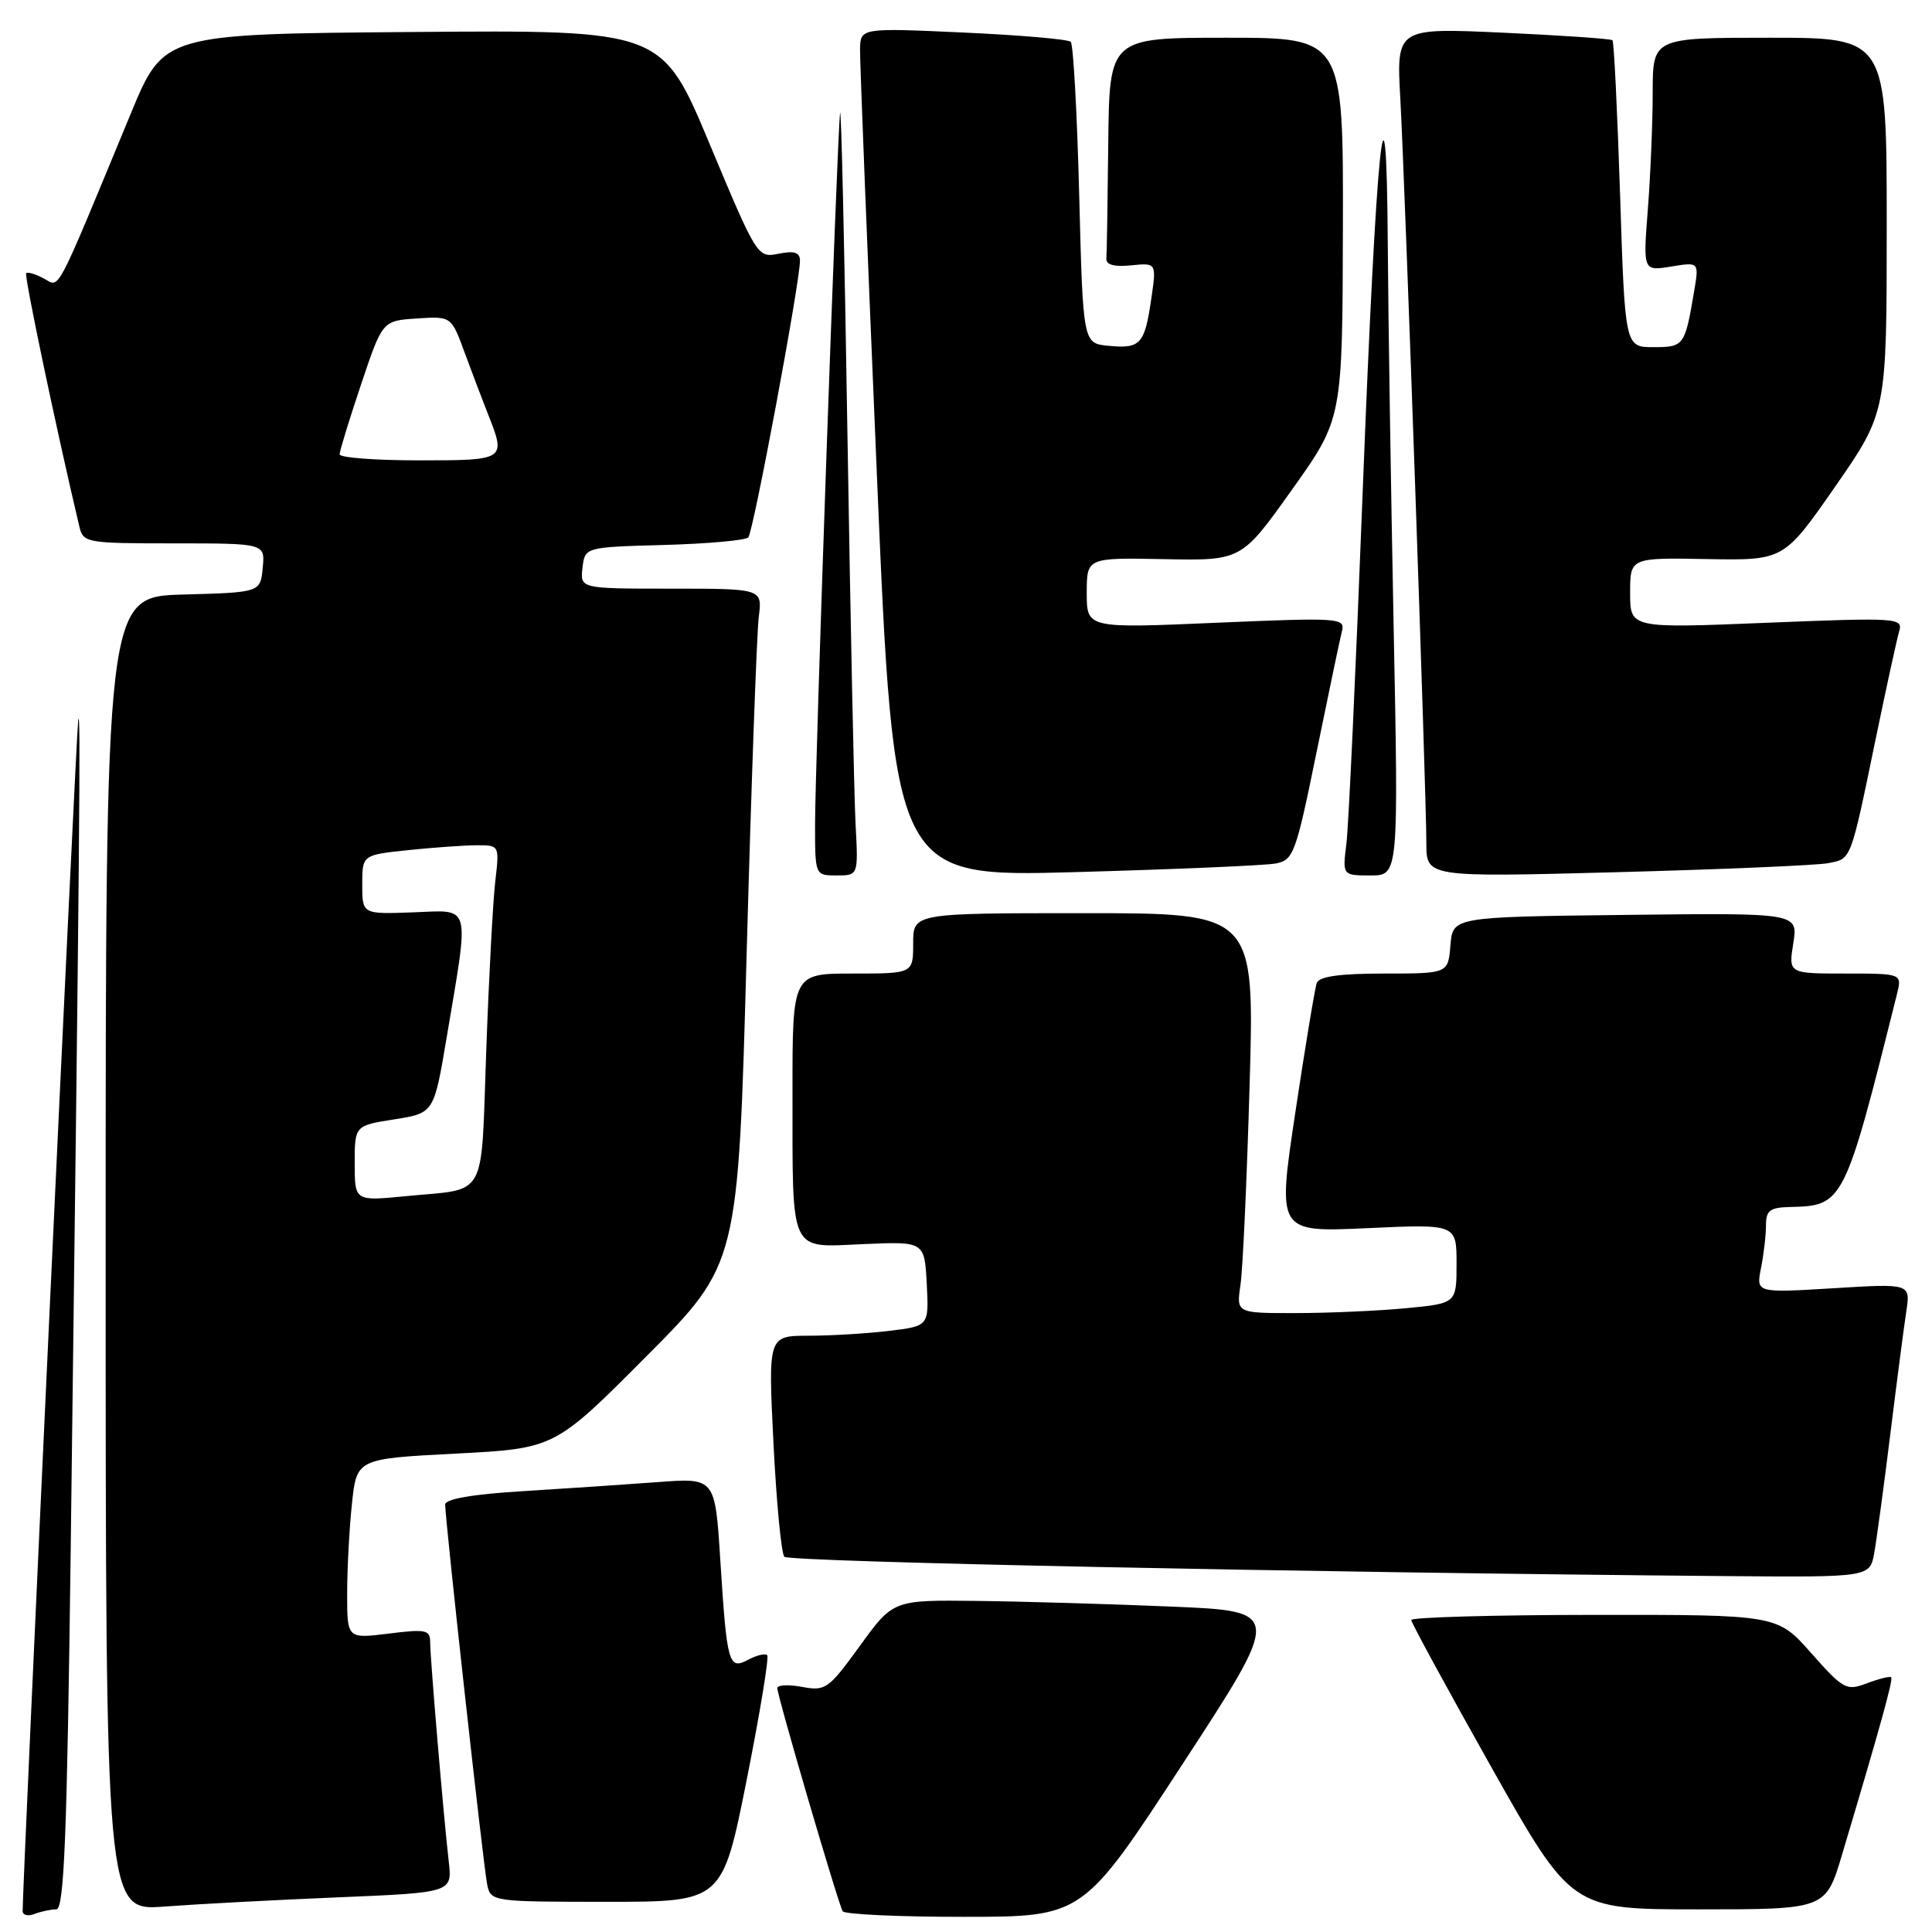 <?xml version="1.0" encoding="UTF-8" standalone="no"?>
<!DOCTYPE svg PUBLIC "-//W3C//DTD SVG 1.1//EN" "http://www.w3.org/Graphics/SVG/1.1/DTD/svg11.dtd" >
<svg xmlns="http://www.w3.org/2000/svg" xmlns:xlink="http://www.w3.org/1999/xlink" version="1.1" viewBox="0 0 256 256">
 <g >
 <path fill="currentColor"
d=" M 7.46 253.00 C 8.50 253.00 8.88 243.45 9.37 205.25 C 10.54 113.00 10.72 92.53 10.36 95.50 C 10.06 97.86 3.00 249.32 3.00 253.23 C 3.00 253.77 3.71 253.94 4.58 253.61 C 5.45 253.27 6.75 253.00 7.46 253.00 Z  M 156.70 233.74 C 169.91 213.50 169.91 213.50 155.20 212.88 C 147.12 212.54 135.52 212.20 129.42 212.13 C 118.35 212.00 118.35 212.00 113.95 218.07 C 109.79 223.81 109.38 224.11 106.28 223.52 C 104.47 223.19 103.00 223.26 103.00 223.69 C 103.00 224.73 111.07 252.28 111.66 253.25 C 111.91 253.66 119.18 254.00 127.81 253.99 C 143.50 253.98 143.50 253.98 156.70 233.74 Z  M 44.72 251.41 C 59.93 250.78 59.93 250.78 59.46 246.64 C 58.77 240.66 57.01 219.83 57.00 217.63 C 57.00 215.96 56.45 215.84 51.50 216.46 C 46.00 217.14 46.00 217.14 46.00 211.22 C 46.00 207.96 46.28 202.59 46.63 199.29 C 47.26 193.29 47.26 193.29 60.38 192.61 C 73.50 191.93 73.50 191.93 85.65 179.72 C 97.81 167.50 97.81 167.50 98.93 126.50 C 99.55 103.95 100.28 83.81 100.54 81.75 C 101.02 78.00 101.02 78.00 88.95 78.00 C 76.87 78.00 76.87 78.00 77.18 75.25 C 77.50 72.50 77.50 72.50 87.99 72.21 C 93.76 72.05 98.78 71.60 99.15 71.21 C 99.82 70.51 106.00 37.41 106.00 34.54 C 106.00 33.44 105.26 33.20 103.17 33.62 C 100.37 34.18 100.30 34.06 94.03 19.08 C 87.72 3.97 87.72 3.97 54.71 4.24 C 21.70 4.50 21.70 4.50 17.35 15.00 C 7.11 39.73 7.99 38.06 5.81 36.90 C 4.72 36.32 3.67 36.00 3.47 36.20 C 3.18 36.49 7.44 56.79 10.51 69.75 C 11.02 71.93 11.42 72.00 23.08 72.00 C 35.13 72.00 35.13 72.00 34.81 75.25 C 34.50 78.50 34.50 78.50 24.25 78.78 C 14.00 79.07 14.00 79.07 14.00 166.14 C 14.00 253.21 14.00 253.21 21.75 252.63 C 26.01 252.31 36.35 251.76 44.72 251.41 Z  M 244.08 245.75 C 249.13 228.84 250.88 222.54 250.59 222.25 C 250.42 222.08 248.98 222.44 247.39 223.04 C 244.66 224.08 244.27 223.87 240.00 219.05 C 235.50 213.96 235.50 213.96 211.25 213.98 C 197.91 213.99 187.00 214.30 187.00 214.66 C 187.00 215.02 191.78 223.79 197.61 234.16 C 208.23 253.00 208.23 253.00 225.07 253.00 C 241.92 253.00 241.92 253.00 244.08 245.75 Z  M 98.93 235.90 C 100.69 227.05 101.92 219.59 101.66 219.32 C 101.39 219.06 100.26 219.32 99.15 219.92 C 96.54 221.31 96.32 220.52 95.44 206.66 C 94.75 195.81 94.75 195.81 87.12 196.39 C 82.93 196.70 74.89 197.24 69.25 197.59 C 62.61 197.99 59.00 198.62 58.99 199.36 C 58.98 201.39 64.07 247.43 64.56 249.75 C 65.03 251.96 65.28 252.00 80.38 252.00 C 95.71 252.00 95.71 252.00 98.93 235.90 Z  M 248.35 205.75 C 248.67 203.96 249.63 196.88 250.48 190.00 C 251.33 183.12 252.28 175.83 252.59 173.79 C 253.16 170.07 253.16 170.07 242.92 170.70 C 232.69 171.32 232.69 171.32 233.34 168.04 C 233.70 166.23 234.00 163.68 234.00 162.37 C 234.00 160.38 234.52 159.99 237.25 159.93 C 244.26 159.78 244.44 159.42 251.35 131.75 C 252.04 129.00 252.04 129.00 244.51 129.00 C 236.98 129.00 236.98 129.00 237.62 124.98 C 238.26 120.96 238.26 120.96 215.38 121.23 C 192.50 121.50 192.50 121.50 192.19 125.25 C 191.88 129.00 191.88 129.00 183.41 129.00 C 177.54 129.00 174.80 129.38 174.48 130.25 C 174.23 130.94 172.95 138.65 171.64 147.39 C 169.25 163.28 169.25 163.28 181.13 162.74 C 193.00 162.19 193.00 162.19 193.00 167.45 C 193.00 172.71 193.00 172.71 186.25 173.35 C 182.54 173.70 175.97 173.99 171.66 173.99 C 163.82 174.00 163.82 174.00 164.37 170.25 C 164.68 168.19 165.22 156.26 165.58 143.75 C 166.24 121.00 166.24 121.00 143.62 121.00 C 121.00 121.00 121.00 121.00 121.00 125.00 C 121.00 129.00 121.00 129.00 113.00 129.00 C 105.00 129.00 105.00 129.00 105.01 144.75 C 105.03 166.47 104.48 165.28 114.39 164.85 C 122.50 164.50 122.50 164.50 122.80 170.11 C 123.09 175.71 123.09 175.71 117.80 176.35 C 114.88 176.70 110.09 176.99 107.14 176.99 C 101.78 177.00 101.78 177.00 102.49 191.25 C 102.88 199.09 103.53 205.85 103.93 206.28 C 104.57 206.96 173.12 208.37 228.64 208.84 C 247.78 209.00 247.78 209.00 248.35 205.75 Z  M 113.37 109.25 C 113.17 105.54 112.69 82.25 112.29 57.50 C 111.90 32.75 111.46 13.62 111.31 15.00 C 110.90 18.81 107.99 101.55 108.00 109.25 C 108.00 116.00 108.00 116.00 110.87 116.00 C 113.73 116.00 113.73 116.00 113.37 109.25 Z  M 169.02 114.42 C 171.40 113.97 171.70 113.14 174.44 99.72 C 176.04 91.90 177.55 84.67 177.81 83.65 C 178.27 81.87 177.54 81.82 161.14 82.52 C 144.00 83.26 144.00 83.26 144.00 78.57 C 144.00 73.89 144.00 73.89 154.25 74.09 C 164.50 74.29 164.50 74.29 171.19 64.89 C 177.88 55.50 177.88 55.50 177.94 30.25 C 178.00 5.00 178.00 5.00 162.50 5.00 C 147.00 5.00 147.00 5.00 146.85 19.00 C 146.77 26.70 146.66 33.56 146.60 34.25 C 146.53 35.08 147.63 35.39 149.88 35.16 C 153.25 34.82 153.25 34.82 152.54 39.66 C 151.67 45.63 151.12 46.23 146.88 45.82 C 143.50 45.50 143.50 45.50 143.00 25.83 C 142.72 15.01 142.22 5.88 141.88 5.54 C 141.54 5.20 135.12 4.65 127.63 4.31 C 114.00 3.69 114.00 3.69 113.96 6.60 C 113.94 8.19 114.94 33.51 116.19 62.86 C 118.45 116.22 118.45 116.22 142.48 115.56 C 155.69 115.19 167.63 114.68 169.02 114.42 Z  M 184.66 82.84 C 184.30 64.60 183.95 41.98 183.89 32.59 C 183.72 5.31 182.36 18.77 180.55 65.50 C 179.66 88.60 178.70 109.41 178.41 111.75 C 177.88 116.00 177.88 116.00 181.60 116.00 C 185.32 116.00 185.32 116.00 184.66 82.84 Z  M 242.20 114.38 C 245.34 113.78 245.16 114.25 248.52 98.00 C 249.94 91.12 251.35 84.67 251.65 83.65 C 252.18 81.87 251.44 81.82 234.10 82.52 C 216.00 83.26 216.00 83.26 216.00 78.57 C 216.00 73.89 216.00 73.89 226.19 74.08 C 236.37 74.26 236.37 74.26 243.19 64.45 C 250.00 54.63 250.00 54.63 250.00 29.81 C 250.00 5.00 250.00 5.00 234.50 5.00 C 219.00 5.00 219.00 5.00 218.99 12.25 C 218.99 16.24 218.70 23.19 218.35 27.71 C 217.71 35.92 217.71 35.92 221.43 35.32 C 225.14 34.71 225.14 34.71 224.48 38.61 C 223.26 45.83 223.14 46.00 219.09 46.00 C 215.32 46.00 215.32 46.00 214.67 25.84 C 214.31 14.75 213.86 5.52 213.66 5.33 C 213.47 5.14 206.95 4.69 199.17 4.33 C 185.03 3.69 185.03 3.69 185.55 13.10 C 186.17 24.31 189.00 105.26 189.00 111.72 C 189.00 116.24 189.00 116.24 214.25 115.57 C 228.14 115.20 240.72 114.66 242.20 114.38 Z  M 47.00 154.16 C 47.00 149.15 47.00 149.15 52.25 148.32 C 57.50 147.49 57.50 147.49 59.18 137.50 C 62.22 119.40 62.54 120.61 54.74 120.89 C 48.00 121.14 48.00 121.14 48.00 117.21 C 48.00 113.28 48.00 113.28 54.15 112.64 C 57.53 112.29 61.62 112.00 63.24 112.00 C 66.17 112.00 66.18 112.03 65.63 116.75 C 65.32 119.36 64.78 129.47 64.43 139.22 C 63.70 159.28 64.73 157.43 53.75 158.50 C 47.00 159.16 47.00 159.16 47.00 154.16 Z  M 45.00 60.20 C 45.00 59.77 46.28 55.60 47.84 50.95 C 50.67 42.50 50.67 42.50 55.23 42.20 C 59.80 41.90 59.80 41.90 61.56 46.70 C 62.53 49.34 63.93 53.02 64.66 54.87 C 67.08 60.97 67.04 61.00 55.50 61.00 C 49.72 61.00 45.00 60.64 45.00 60.20 Z "/>
</g>
</svg>